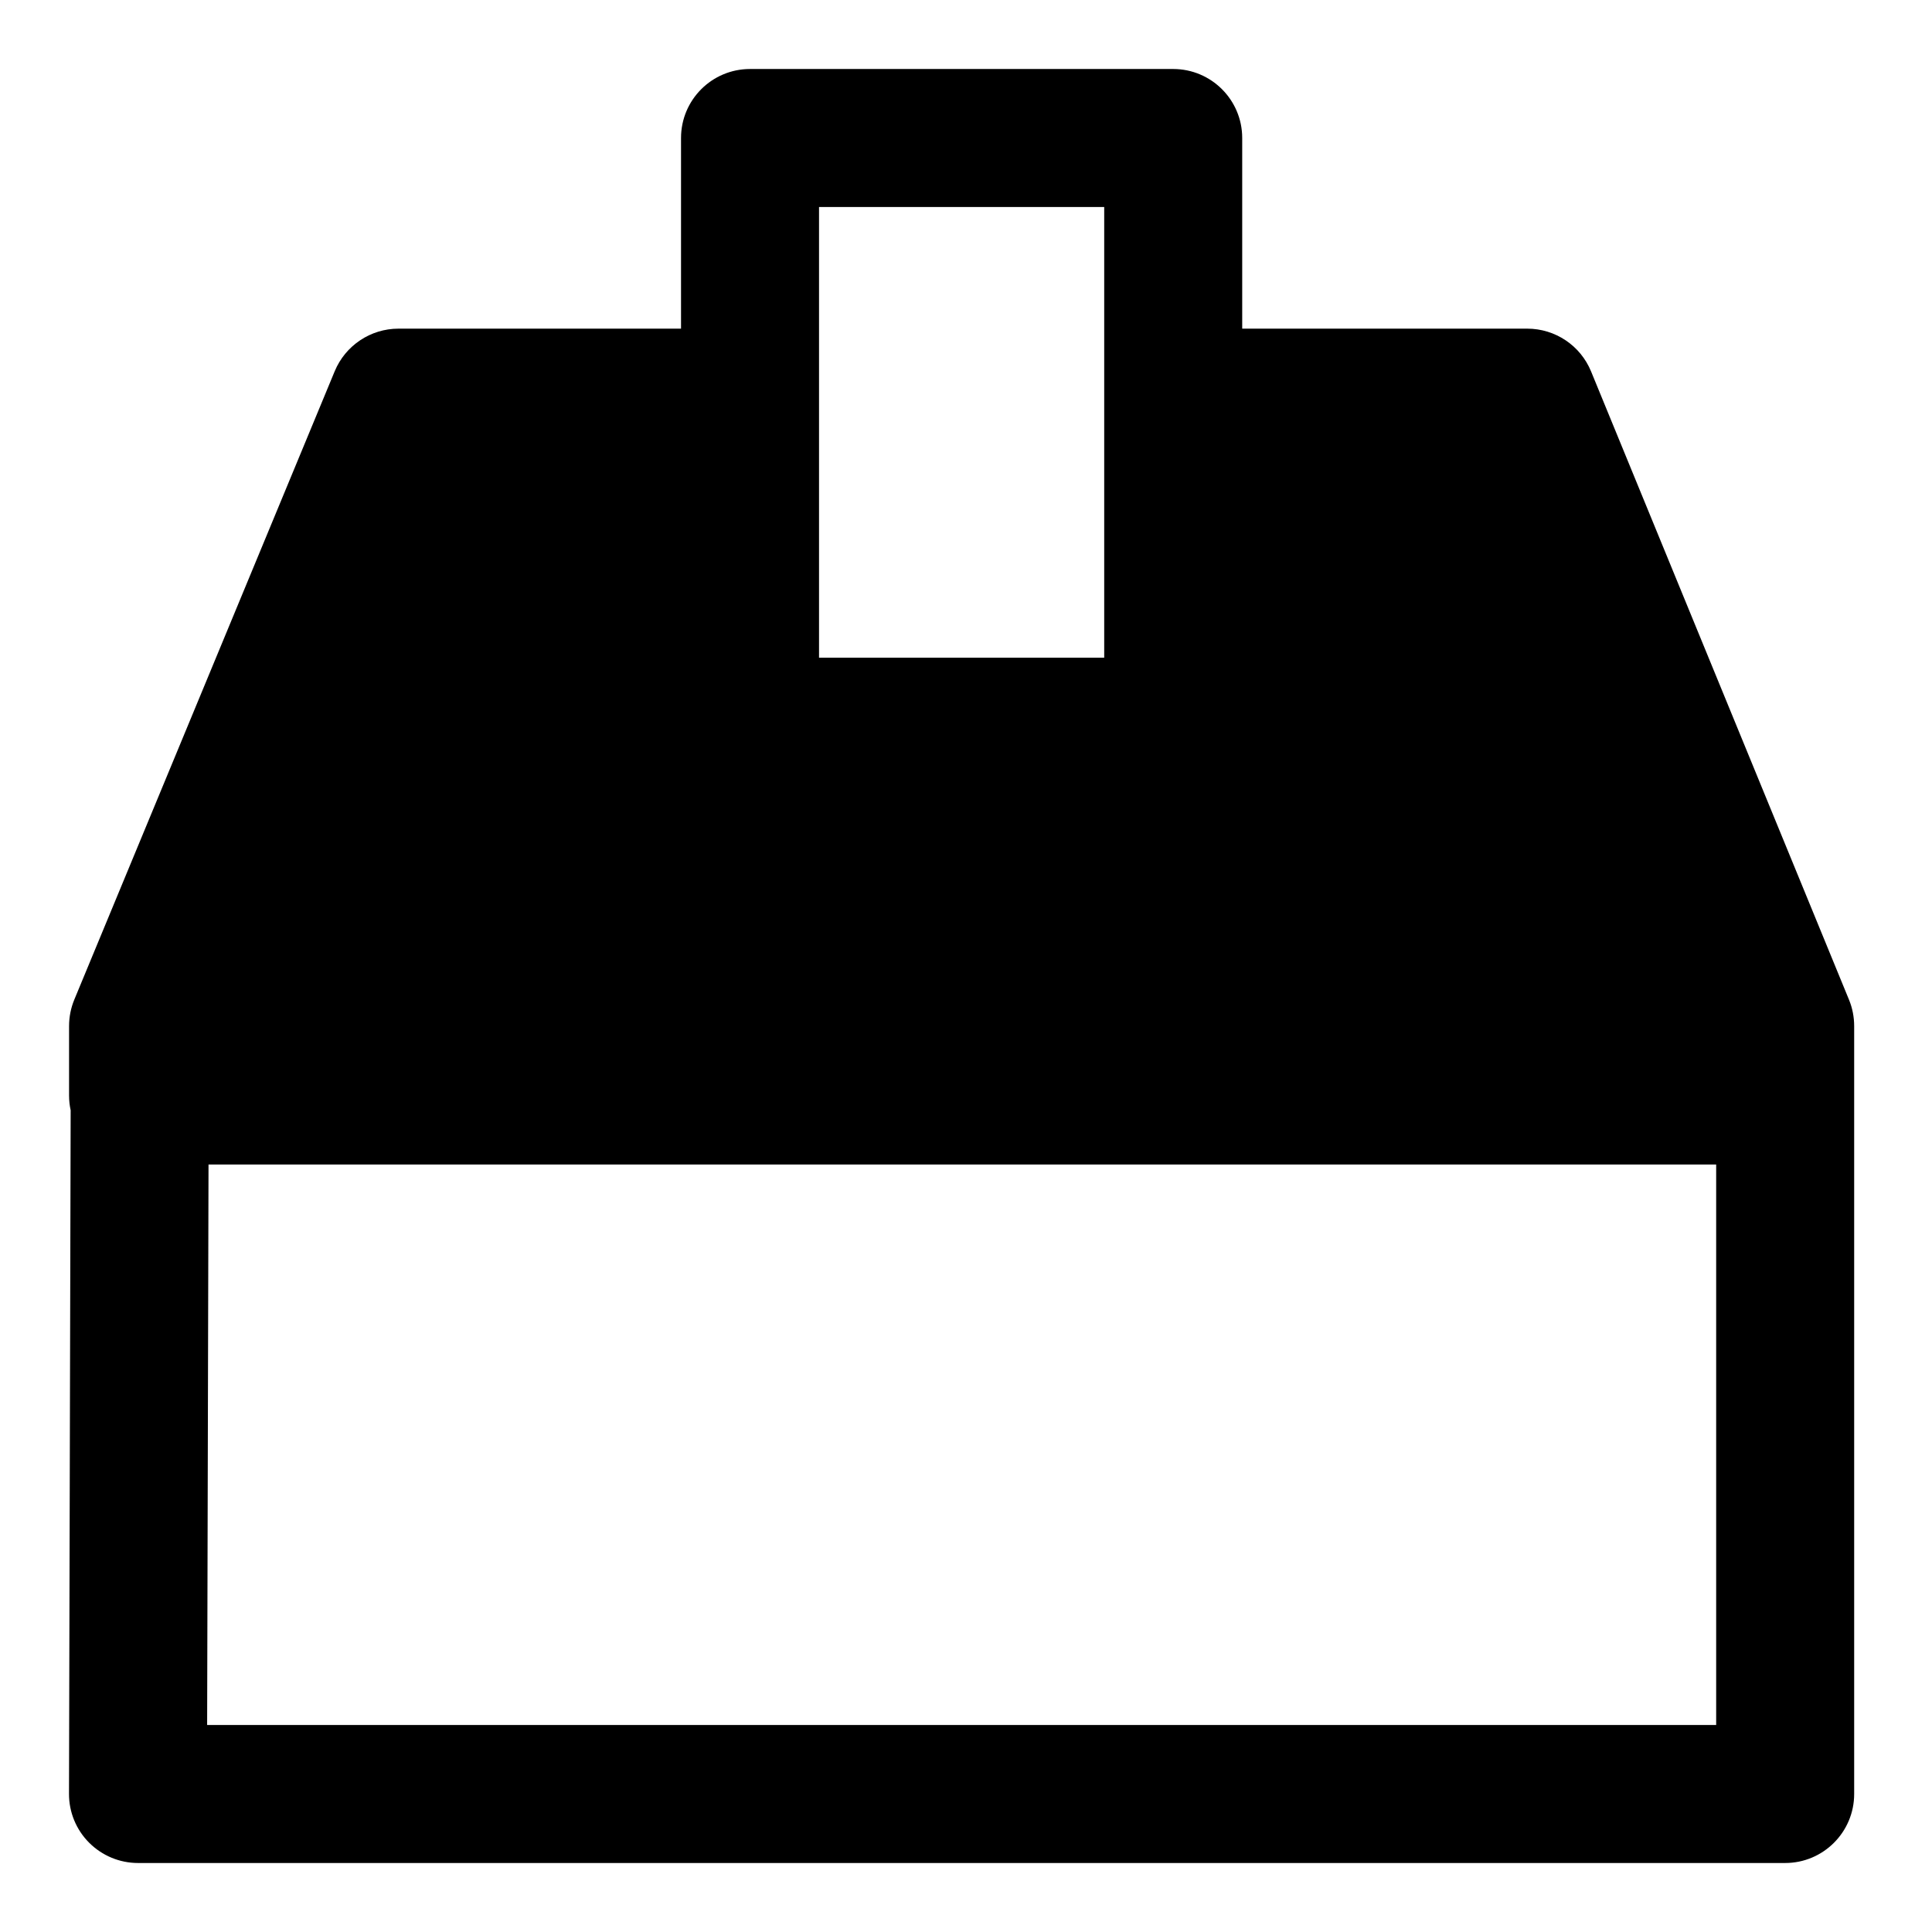 <svg width="28" height="28" viewBox="0 0 28 28" fill="none" xmlns="http://www.w3.org/2000/svg">
<path fill-rule="evenodd" clip-rule="evenodd" d="M10.87 1C10.317 1 9.87 1.448 9.87 2V4.763H5.775C5.371 4.763 5.006 5.007 4.851 5.38L1.077 14.487C1.027 14.608 1.001 14.738 1.001 14.87V15.877C1.001 15.95 1.009 16.022 1.024 16.091L1 25.997C0.999 26.263 1.104 26.518 1.292 26.706C1.48 26.894 1.734 27 2 27H25.872C26.424 27 26.872 26.552 26.872 26V15.92C26.872 15.905 26.872 15.891 26.872 15.877V14.871C26.872 14.74 26.847 14.611 26.798 14.491L23.059 5.383C22.905 5.008 22.54 4.763 22.134 4.763H18.003V2C18.003 1.448 17.555 1 17.003 1H10.87ZM11.87 9.532V3H16.003V9.532H11.87ZM3.002 25L3.022 16.877H24.872V25H3.002Z" fill="black"/>
</svg>
